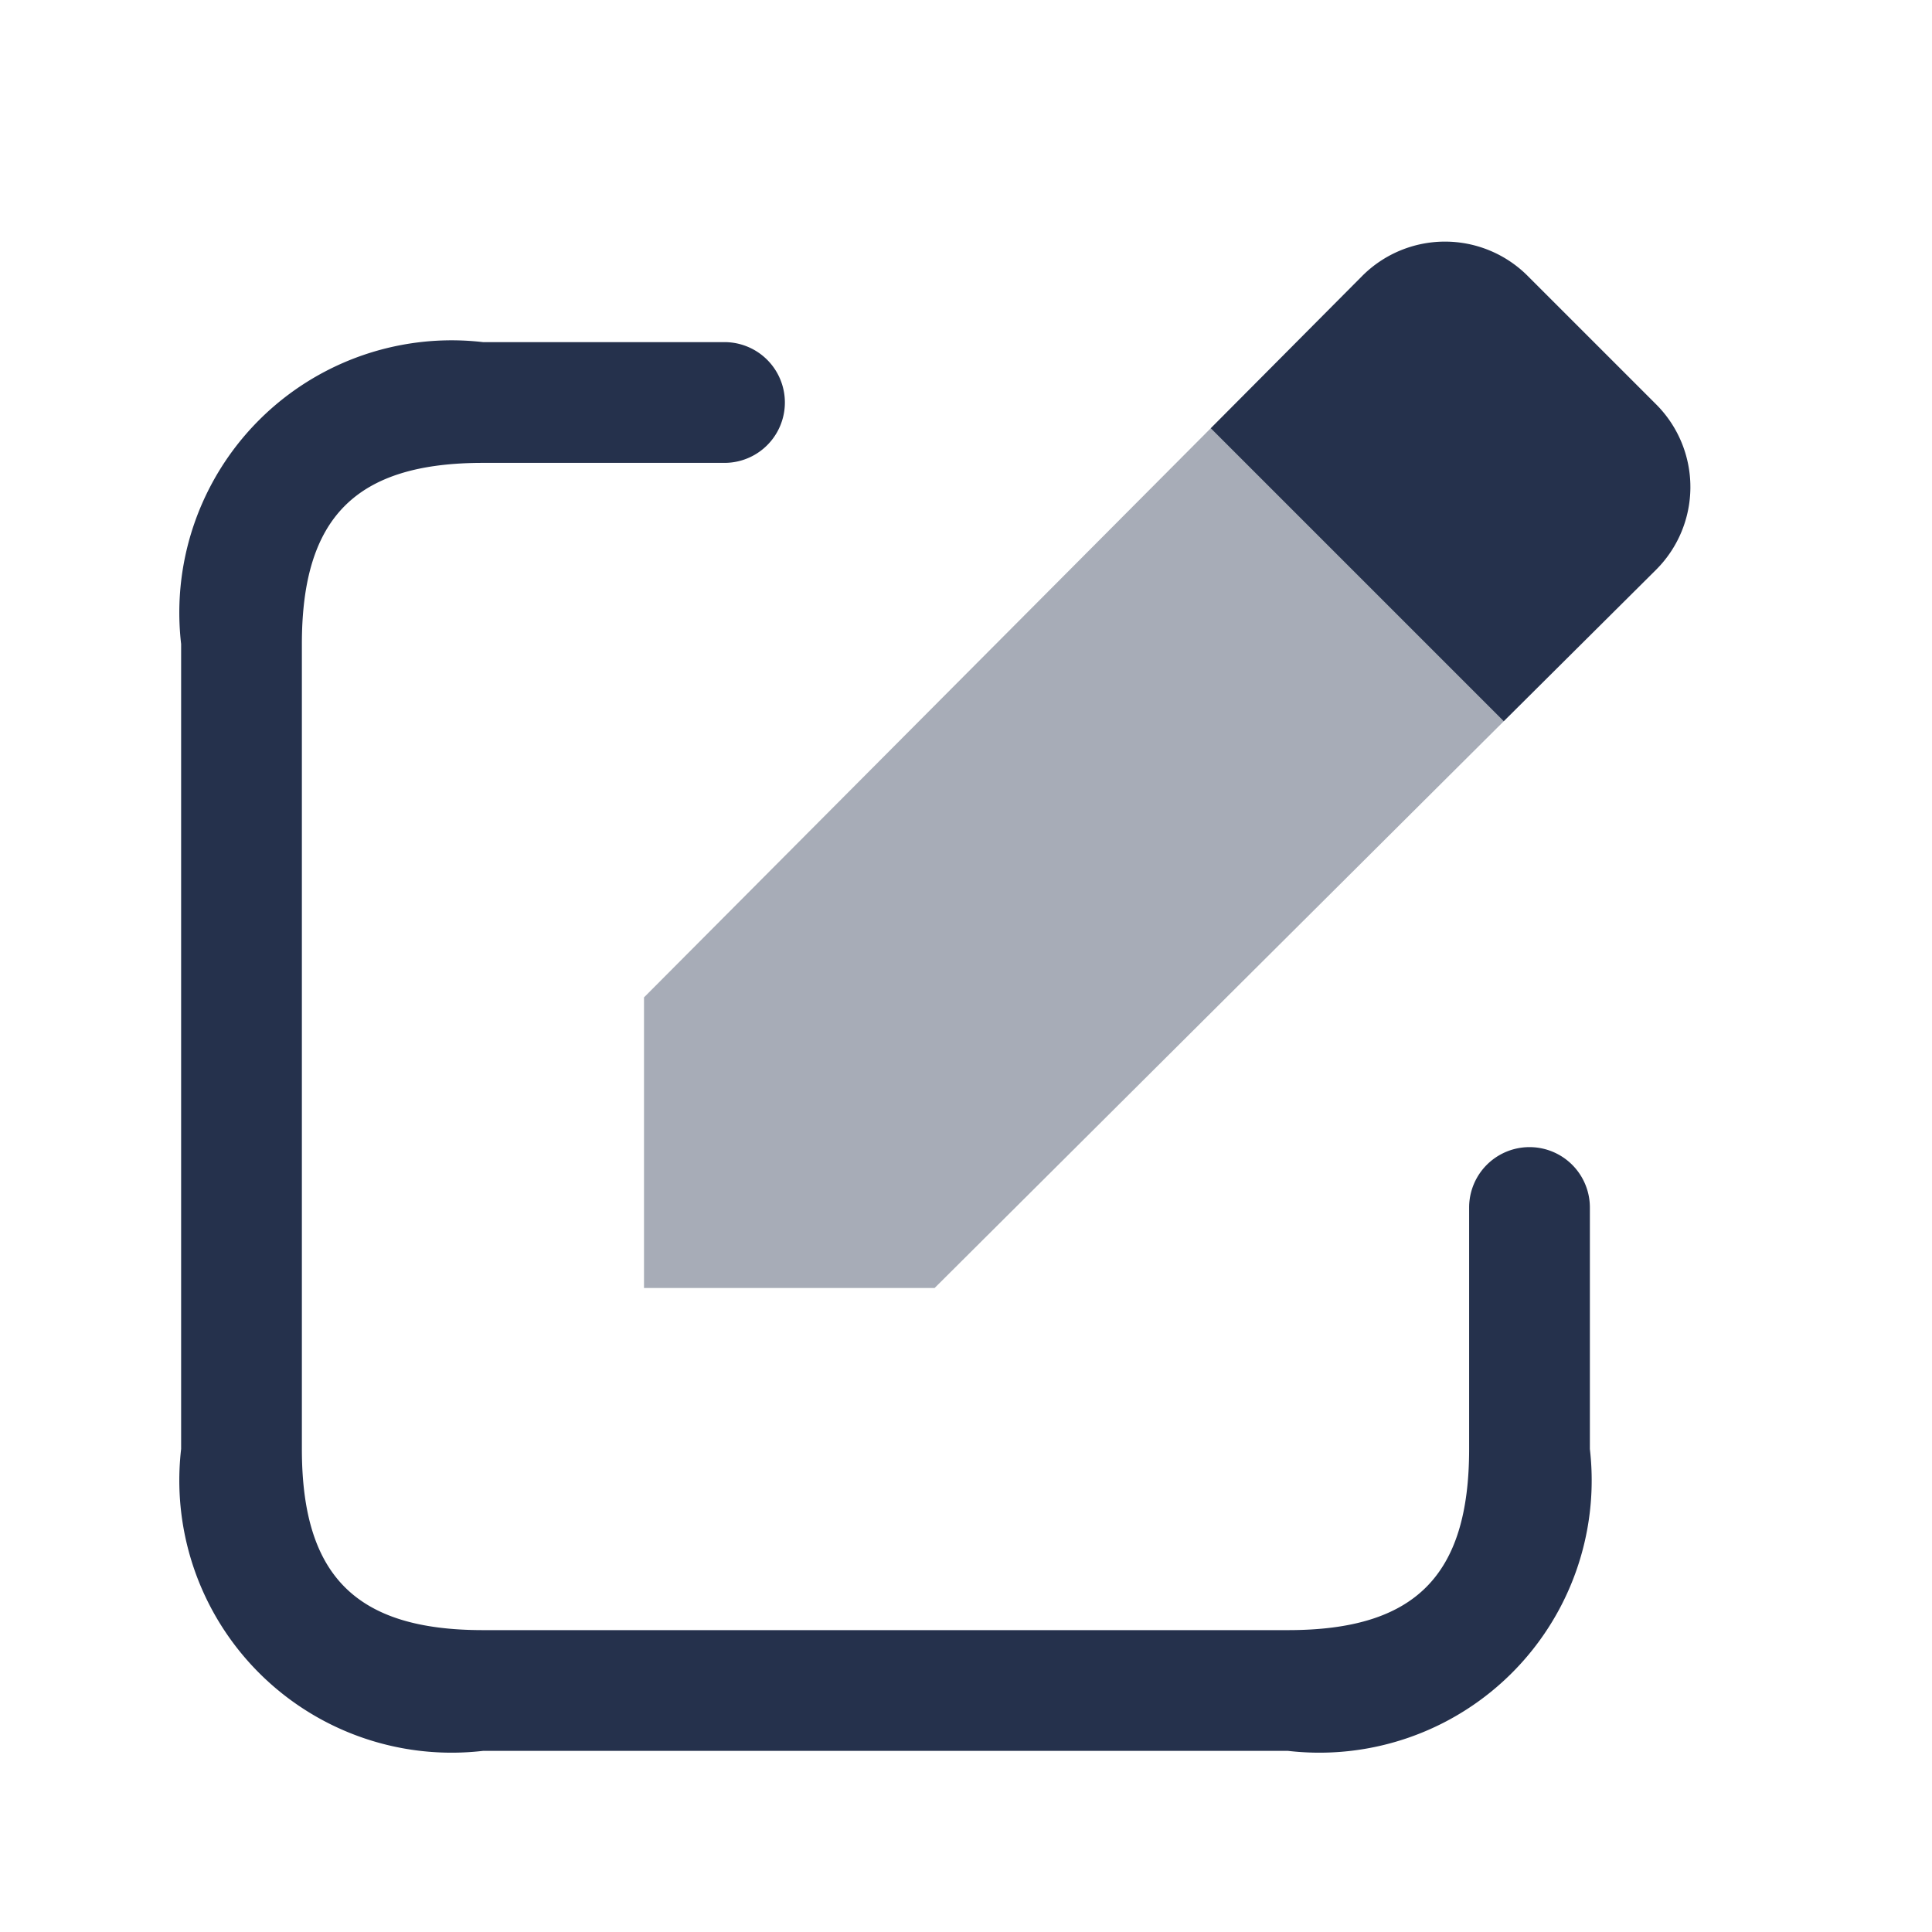 <svg id="Layer" xmlns="http://www.w3.org/2000/svg" viewBox="0 0 24 24"><defs><style>.cls-1,.cls-2{fill:#25314c;}.cls-2{opacity:0.4;}</style></defs><g id="edit"><path class="cls-1" d="M16,21.75H6A3.383,3.383,0,0,1,2.25,18V8A3.383,3.383,0,0,1,6,4.25H9a.75.75,0,0,1,0,1.5H6c-1.577,0-2.25.673-2.25,2.25V18c0,1.577.673,2.25,2.25,2.25H16c1.577,0,2.25-.673,2.25-2.25V15a.75.75,0,0,1,1.5,0v3A3.383,3.383,0,0,1,16,21.75Z"/><path class="cls-1" d="M20.57,7.08,18.68,8.96,15.04,5.32l1.88-1.89a1.452,1.452,0,0,1,2.05-.01l1.61,1.61A1.452,1.452,0,0,1,20.57,7.08Z"/><polygon class="cls-2" points="18.68 8.96 11.61 16 8 16 8 12.39 15.04 5.32 18.68 8.96"/></g></svg>